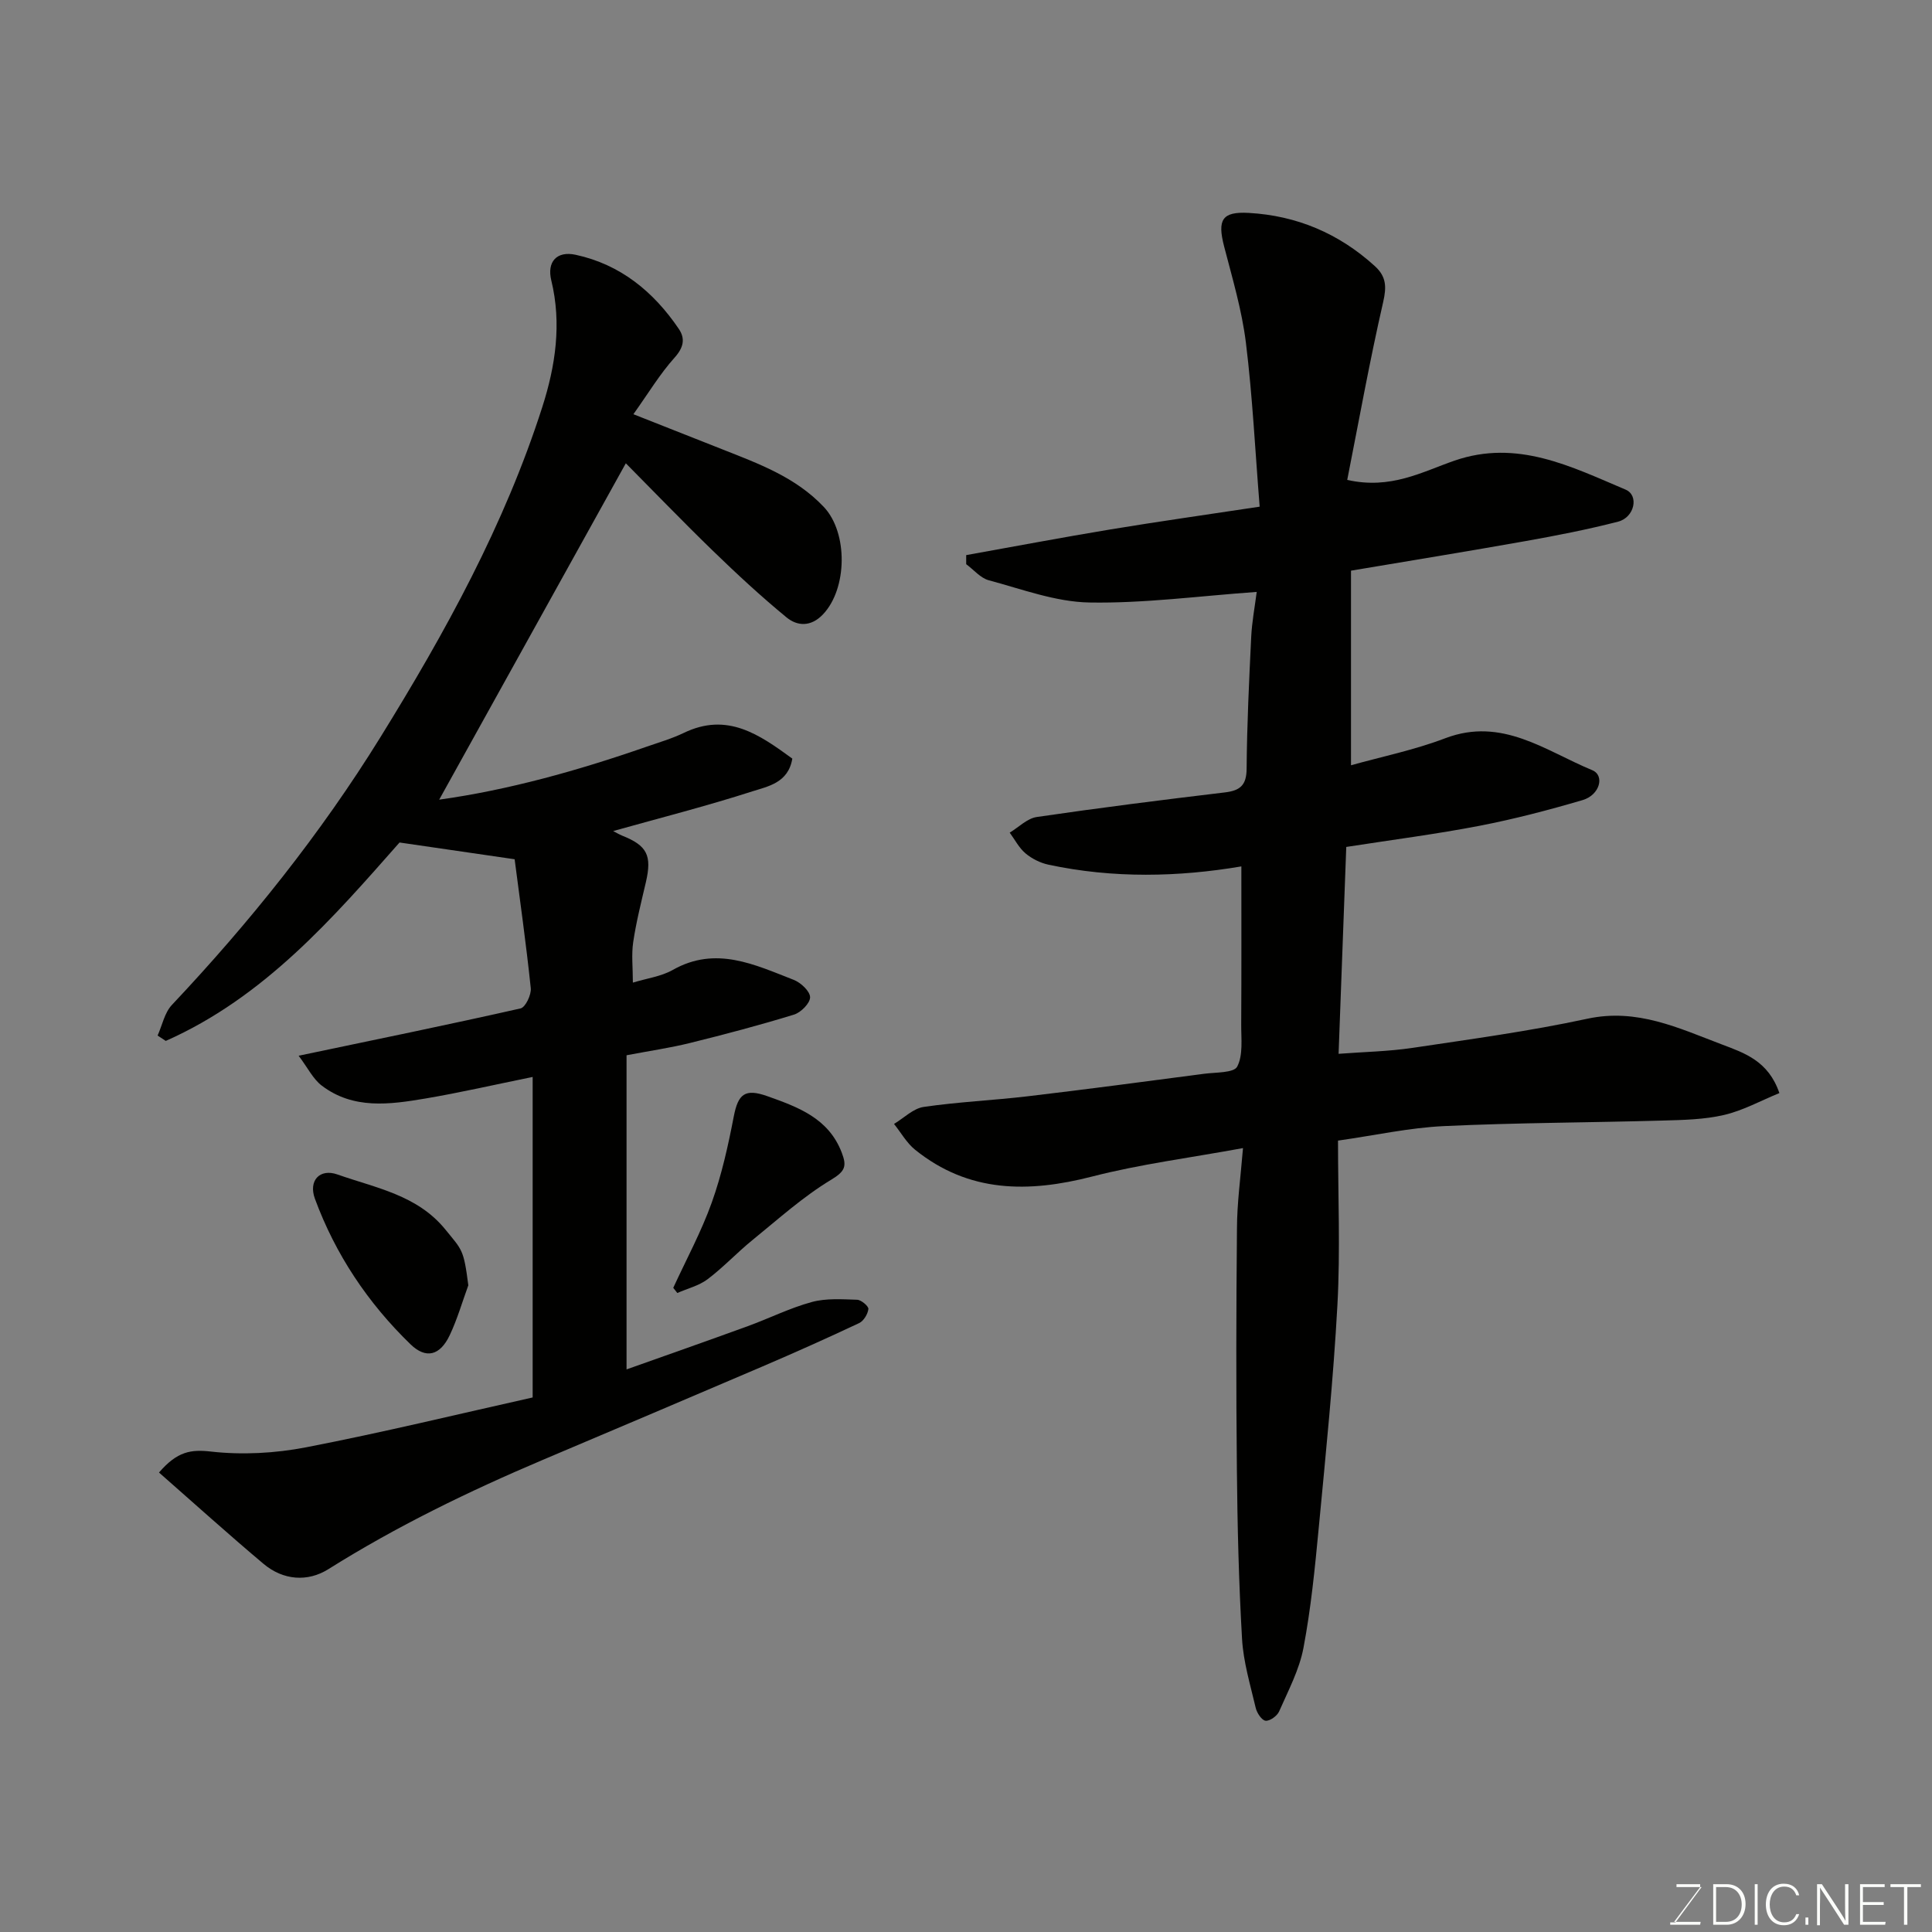 <svg enable-background="new 0 0 400 400" viewBox="0 0 400 400" xmlns="http://www.w3.org/2000/svg"><rect x="0" y="0" width="400" height="400" fill="#808080" stroke="none"/><path d="m257.35 237.7c-11.06 2.03-21.29 3.33-31.2 5.88-13.21 3.4-25.57 3.42-36.69-5.54-1.75-1.41-2.92-3.54-4.36-5.34 2.04-1.22 3.96-3.2 6.13-3.52 7.14-1.05 14.39-1.36 21.57-2.21 12.19-1.44 24.36-3.06 36.53-4.66 2.39-.31 6.13-.16 6.82-1.48 1.25-2.4.81-5.76.83-8.71.06-10.91.03-21.82.03-32.74-12.93 2.19-26.47 2.53-39.95-.36-1.68-.36-3.42-1.23-4.74-2.34-1.34-1.13-2.2-2.83-3.27-4.29 1.86-1.12 3.62-2.95 5.61-3.24 12.95-1.9 25.94-3.54 38.94-5.09 3.18-.38 4.48-1.5 4.5-4.93.07-9.1.51-18.2.95-27.29.15-3.06.73-6.11 1.14-9.29-11.88.84-23.28 2.39-34.65 2.19-6.97-.12-13.94-2.76-20.82-4.6-1.73-.46-3.13-2.19-4.68-3.33 0-.63 0-1.25 0-1.88 9.94-1.78 19.86-3.66 29.82-5.31 9.95-1.65 19.93-3.05 30.94-4.72-.94-11.67-1.48-22.86-2.85-33.95-.83-6.73-2.8-13.33-4.51-19.93-1.42-5.51-.46-7.25 5.1-6.94 9.95.56 18.67 4.25 26.09 11 2.39 2.17 2.47 4.27 1.74 7.46-2.79 12.16-5 24.46-7.44 36.82 9.04 2.04 15.54-1.69 22.21-3.99 12.99-4.49 24.14 1.23 35.42 6 2.83 1.2 1.85 5.75-1.54 6.63-6.29 1.62-12.68 2.87-19.08 4.01-11.86 2.11-23.75 4.04-36.23 6.14v40.29c6.25-1.75 13.09-3.15 19.53-5.6 11.74-4.46 20.72 2.61 30.4 6.61 2.67 1.1 1.58 5.16-1.98 6.2-7.01 2.06-14.11 3.92-21.28 5.31-8.95 1.73-18 2.89-27.65 4.39-.52 14.14-1.04 28.1-1.59 42.83 5.29-.4 10.35-.49 15.32-1.23 12.11-1.81 24.27-3.46 36.22-6.04 10.26-2.21 18.88 1.95 27.81 5.33 4.67 1.77 9.64 3.4 11.91 10.07-3.82 1.56-7.5 3.61-11.45 4.53-4.12.96-8.49 1.04-12.76 1.16-15.1.43-30.21.44-45.29 1.15-7.15.34-14.25 1.92-21.88 3 0 11.41.49 22.73-.12 33.99-.84 15.43-2.41 30.82-3.87 46.2-.79 8.31-1.61 16.65-3.16 24.83-.86 4.55-3.15 8.85-5.04 13.16-.41.94-1.93 2.03-2.81 1.93-.79-.09-1.8-1.62-2.04-2.67-1.11-4.74-2.56-9.5-2.83-14.31-.68-11.75-.96-23.52-1.07-35.29-.17-16.53-.14-33.06.02-49.59.01-5.28.74-10.51 1.25-16.7z" fill="#010100"/><path d="m32.92 304.87c3.78-4.39 6.6-4.81 10.76-4.34 6.46.73 13.28.36 19.69-.88 15.92-3.08 31.68-6.92 46.91-10.32 0-22.65 0-44.38 0-66.36-7.91 1.61-15.03 3.25-22.23 4.47-7.36 1.24-14.9 2.3-21.44-2.68-1.8-1.37-2.89-3.68-4.78-6.18 16.35-3.43 31.18-6.46 45.95-9.8 1.01-.23 2.25-2.83 2.11-4.19-.96-9.22-2.27-18.41-3.34-26.69-8.52-1.24-15.93-2.32-23.83-3.47-13.66 15.48-27.92 32.01-48.4 41.08-.56-.37-1.13-.74-1.69-1.11.96-2.14 1.44-4.73 2.96-6.34 16.13-17.12 30.79-35.42 43.16-55.41 13.41-21.67 25.72-43.99 33.54-68.42 2.71-8.47 4.03-17.22 1.85-26.17-.94-3.84 1.11-6.16 5.04-5.31 9.27 2 16.15 7.65 21.37 15.36 1.37 2.03.97 3.87-.9 5.95-3.01 3.35-5.37 7.29-8.51 11.7 6.6 2.6 12.46 4.91 18.31 7.23 7.61 3.01 15.31 5.8 21.14 12 4.99 5.31 4.87 16.89-.21 22.22-2.48 2.6-5.28 2.46-7.53.62-5.28-4.34-10.32-9.01-15.23-13.77-6.33-6.14-12.45-12.5-18.05-18.14-12.91 23.28-25.81 46.51-38.64 69.64 14.25-1.98 28.68-6 42.87-10.94 2.61-.91 5.3-1.69 7.77-2.88 9.01-4.35 15.63.34 22.47 5.32-.83 5.04-5.07 5.75-8.27 6.78-9.38 3.02-18.95 5.46-28.82 8.22.67.35 1.24.7 1.86.95 5.18 2.06 6.19 4.1 4.92 9.61-.96 4.12-2.01 8.24-2.63 12.42-.39 2.6-.07 5.31-.07 8.4 2.91-.89 5.86-1.27 8.25-2.62 8.92-5.06 16.98-1.09 25.08 2.06 1.45.57 3.35 2.35 3.36 3.59.01 1.22-1.89 3.15-3.32 3.59-7.11 2.19-14.32 4.09-21.55 5.88-4.09 1.01-8.28 1.62-13.13 2.54v65.04c8.13-2.89 16.64-5.87 25.12-8.96 4.43-1.61 8.7-3.76 13.23-4.99 2.96-.81 6.26-.57 9.4-.47.84.03 2.38 1.34 2.32 1.91-.12 1.06-.97 2.47-1.91 2.92-6.64 3.13-13.34 6.12-20.08 9.01-15.12 6.48-30.27 12.89-45.42 19.31-15.32 6.5-30.24 13.74-44.38 22.62-4.29 2.7-9.36 2.34-13.45-1.1-7.24-6.09-14.27-12.44-21.63-18.9z" fill="#010100"/><path d="m96.96 266.11c-1.26 3.45-2.28 7.02-3.85 10.33-1.99 4.2-4.9 5.01-8.14 1.86-8.8-8.53-15.52-18.58-19.77-30.11-1.38-3.75 1-6.32 4.66-5.03 7.91 2.8 16.52 4.22 22.36 11.41 3.43 4.25 3.78 3.97 4.74 11.54z" fill="#010100"/><path d="m139.39 266.63c2.7-5.87 5.8-11.59 7.97-17.65 2.06-5.75 3.4-11.81 4.56-17.83.9-4.64 2.3-5.85 6.95-4.2 6.34 2.26 12.68 4.54 15.41 11.7 1.06 2.78.74 3.83-2.19 5.6-5.83 3.51-10.98 8.17-16.3 12.49-3.19 2.59-6.02 5.64-9.29 8.11-1.79 1.35-4.16 1.92-6.27 2.85-.27-.35-.55-.71-.84-1.07z" fill="#010100"/><g fill="#fbfcfa"><path d="m346.9 398 5.4-7.3h-5.2v-.6h4.9v.6l-5.4 7.2h5.5l-.1.6h-6.2v-.5z"/><path d="m354.7 390.1h2.8c2.3 0 3.9 1.6 3.9 4.1s-1.6 4.3-3.9 4.3h-2.8zm.6 7.8h2c2.2 0 3.3-1.6 3.3-3.6 0-1.8-1-3.6-3.3-3.6h-2z"/><path d="m363.9 390.1v8.4h-.6v-8.4z"/><path d="m372.5 396.3c-.4 1.3-1.4 2.3-3.2 2.3-2.4 0-3.7-1.9-3.7-4.3 0-2.3 1.2-4.3 3.7-4.3 1.8 0 2.9 1 3.2 2.4h-.6c-.4-1.1-1.1-1.8-2.5-1.8-2.1 0-3 1.9-3 3.7s.9 3.7 3 3.7c1.4 0 2.1-.7 2.5-1.7z"/><path d="m373.8 398.5v-1.5h.6v1.5z"/><path d="m376.2 398.5v-8.4h1c1.3 2 4.4 6.6 4.9 7.6-.1-1.2-.1-2.4-.1-3.8v-3.8h.7v8.4h-.9c-1.2-1.9-4.4-6.8-5-7.7.1 1.1 0 2.3 0 3.9v3.9h-.6z"/><path d="m390 394.4h-4.3v3.5h4.7l-.1.6h-5.2v-8.4h5.1v.6h-4.5v3.1h4.3z"/><path d="m394.2 390.7h-2.8v-.6h6.3v.6h-2.8v7.8h-.7z"/></g></svg>